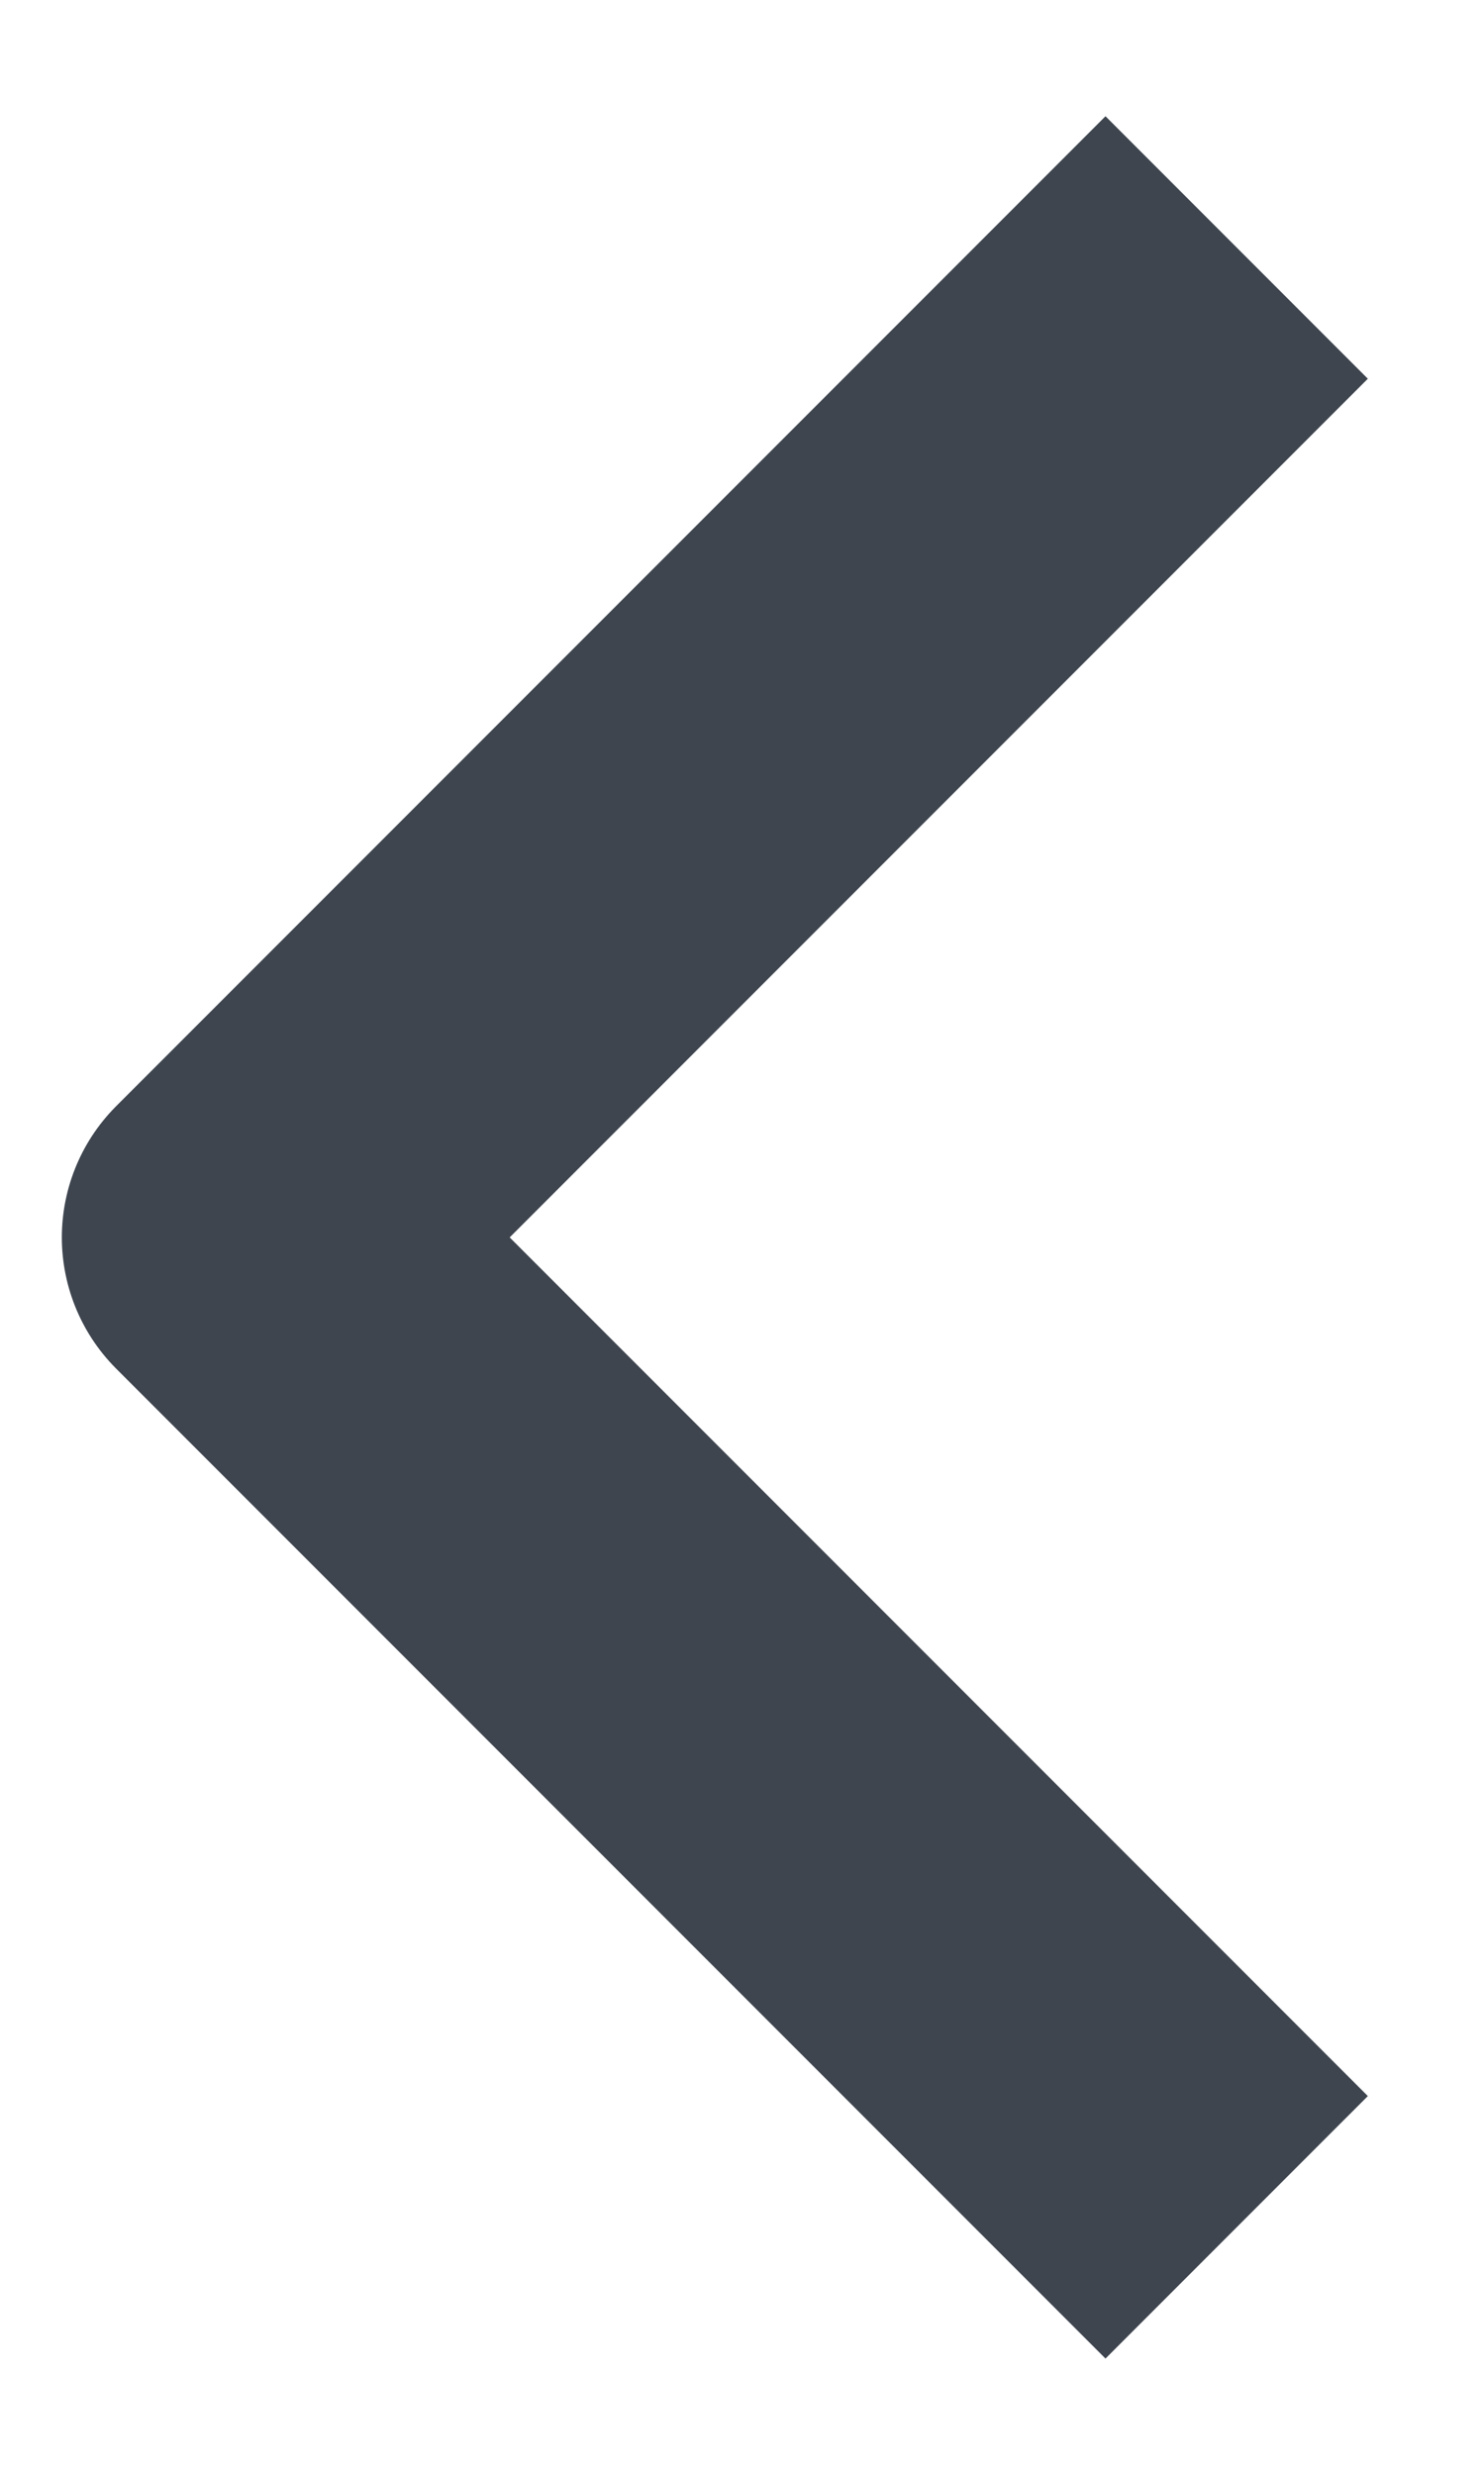 <svg width="12" height="20" viewBox="0 0 12 20" fill="none" xmlns="http://www.w3.org/2000/svg">
<path opacity="0.8" d="M10 2L2 10L10 18" stroke="#0E1724" stroke-width="3" stroke-linejoin="round"/>
</svg>
